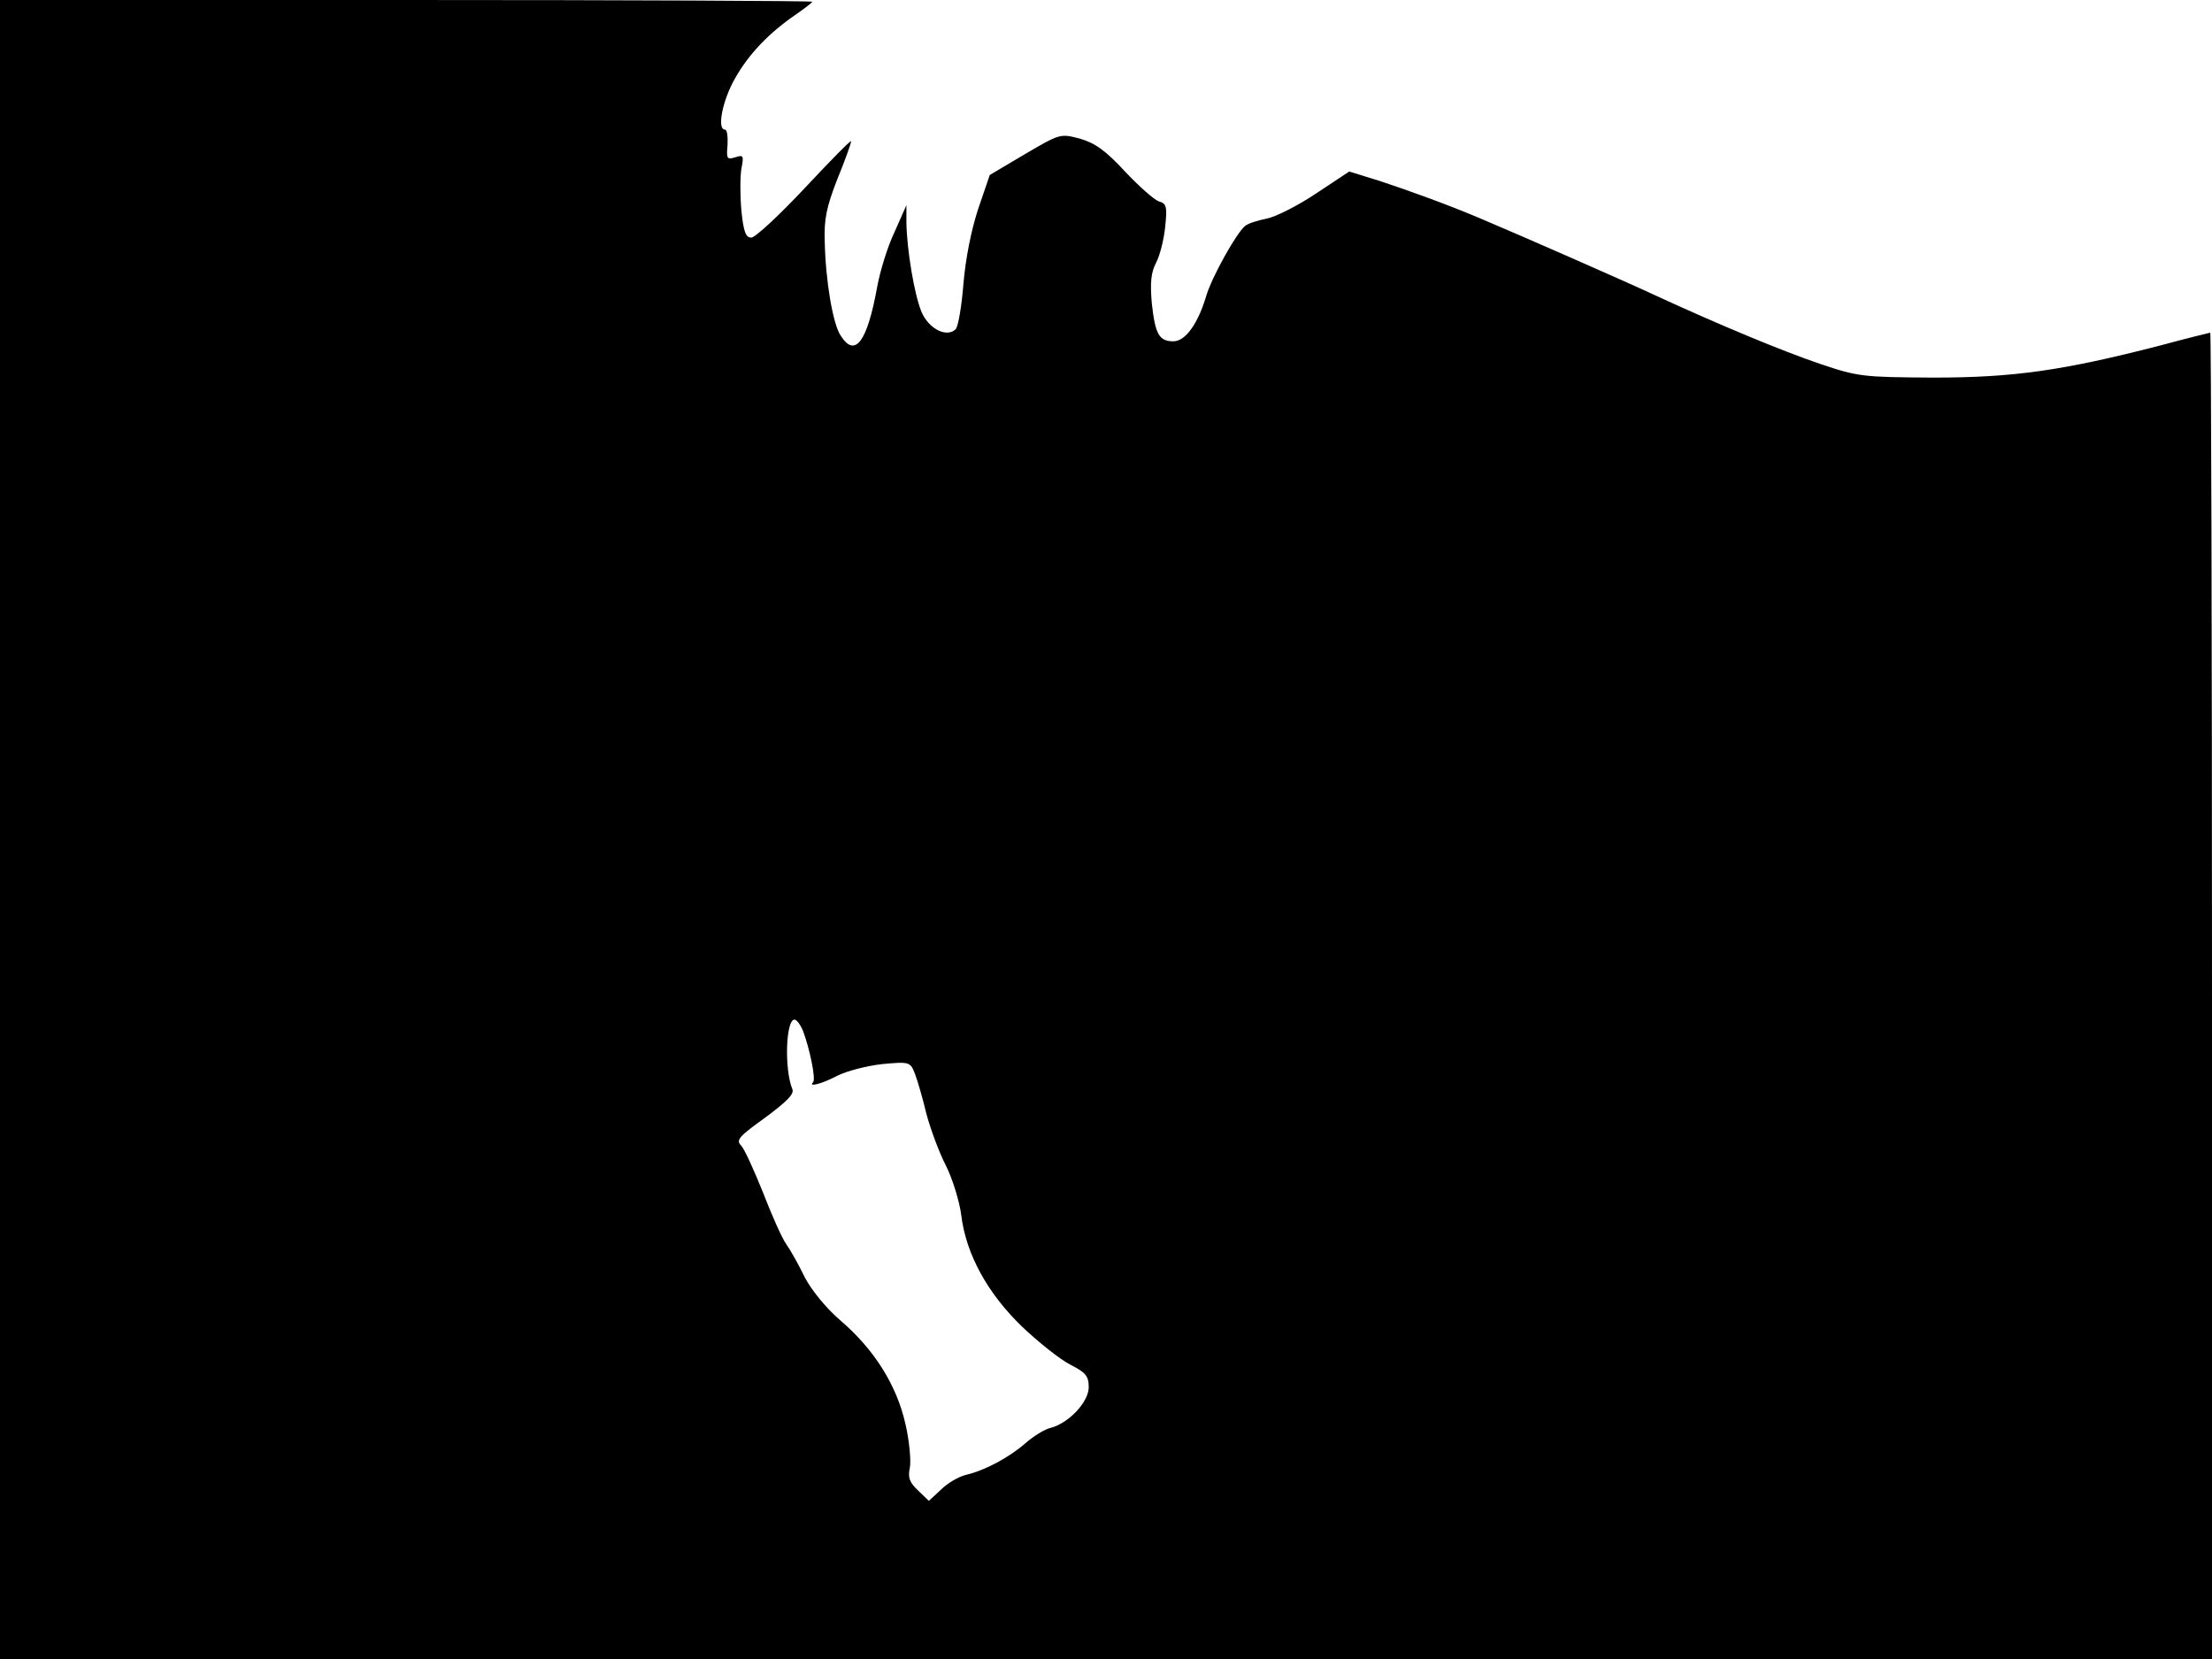 <svg xmlns="http://www.w3.org/2000/svg" width="682.667" height="512" version="1.0" viewBox="0 0 512 384"><path d="M0 192v192h512V230.5c0-84.4-.2-153.5-.4-153.5-.1 0-5.4 1.3-11.7 3-22.5 5.8-33.9 7.4-52.4 7.4-16.2-.1-17.4-.2-26-3.1-8.9-3-24-9.3-38.5-16-6.4-3-31-13.8-40.5-17.8-6.8-2.9-16.4-6.4-23.1-8.6l-7.1-2.2-7.7 5.1c-4.2 2.8-9.3 5.4-11.4 5.8-2 .4-4.3 1.1-5 1.7-2 1.6-7.7 11.8-9 16.2-1.9 6.4-4.8 10.5-7.6 10.5-3.3 0-4.2-1.6-5-8.8-.4-4.8-.2-7.1 1-9.4.9-1.7 1.8-5.4 2.1-8.3.5-4.7.3-5.4-1.5-5.9-1.1-.4-4.6-3.5-7.8-6.9-4.5-4.9-7-6.6-10.4-7.6-4.6-1.2-4.6-1.2-12.8 3.6l-8.1 4.8-2.7 7.9c-1.6 4.9-2.9 11.4-3.4 17.3-.4 5.1-1.2 9.9-1.8 10.5-2 2-6.2 0-7.9-4-1.7-4.1-3.4-14.5-3.5-20.7v-4l-2.7 6.1c-1.6 3.3-3.4 9.1-4.1 13q-3.45 18.9-8.4 11.1c-1.8-2.6-3.5-12.6-3.7-21.7-.2-5.2.4-8.1 2.9-14.5 1.8-4.4 3.2-8.3 3.2-8.8 0-.4-4.8 4.5-10.7 10.8S174.8 55 173.9 55c-1.3 0-1.8-1.4-2.3-6.3-.3-3.5-.3-7.8 0-9.6.6-3.1.5-3.3-1.4-2.7s-2.1.4-1.8-2.8c.1-2-.1-3.6-.6-3.6-1.9 0-.6-6.7 2.3-11.8 3.2-5.7 7.9-10.6 14.2-14.9 2-1.4 3.7-2.7 3.7-2.9S145.7 0 94 0H0zm185.9 46.7c1.5 4 3 11.1 2.3 11.8-1.2 1.2 2 .4 5.6-1.5 2.2-1.1 6.8-2.3 10.4-2.7 6.4-.6 6.5-.5 7.6 2.3.6 1.6 1.8 5.7 2.6 9.1.9 3.4 2.9 8.9 4.5 12 1.6 3.2 3.2 8.4 3.6 11.6 1.1 9 6.1 18.1 14.1 25.8 3.8 3.6 8.8 7.6 11.2 8.8 3.5 1.8 4.2 2.6 4.2 5.2 0 3.4-4.6 8.3-8.8 9.4-1.4.3-4.1 2-5.9 3.6-3.8 3.3-9.4 6.3-13.8 7.3-1.6.4-4.2 1.9-5.7 3.4l-2.8 2.6-2.5-2.4c-2-1.9-2.4-3-1.9-5.3.3-1.5-.1-6.1-1-10-2-9-7.2-17.3-15-24-3.4-2.9-6.7-7-8.3-10-1.4-2.9-3.3-6.3-4.3-7.7s-3.4-6.8-5.4-12c-2.1-5.2-4.3-10.1-5.1-10.9-1.2-1.2-.4-2.1 5.6-6.4 5-3.7 6.8-5.5 6.3-6.6-1.9-4.7-1.5-16.1.5-16.1.5 0 1.4 1.2 2 2.7"/></svg>